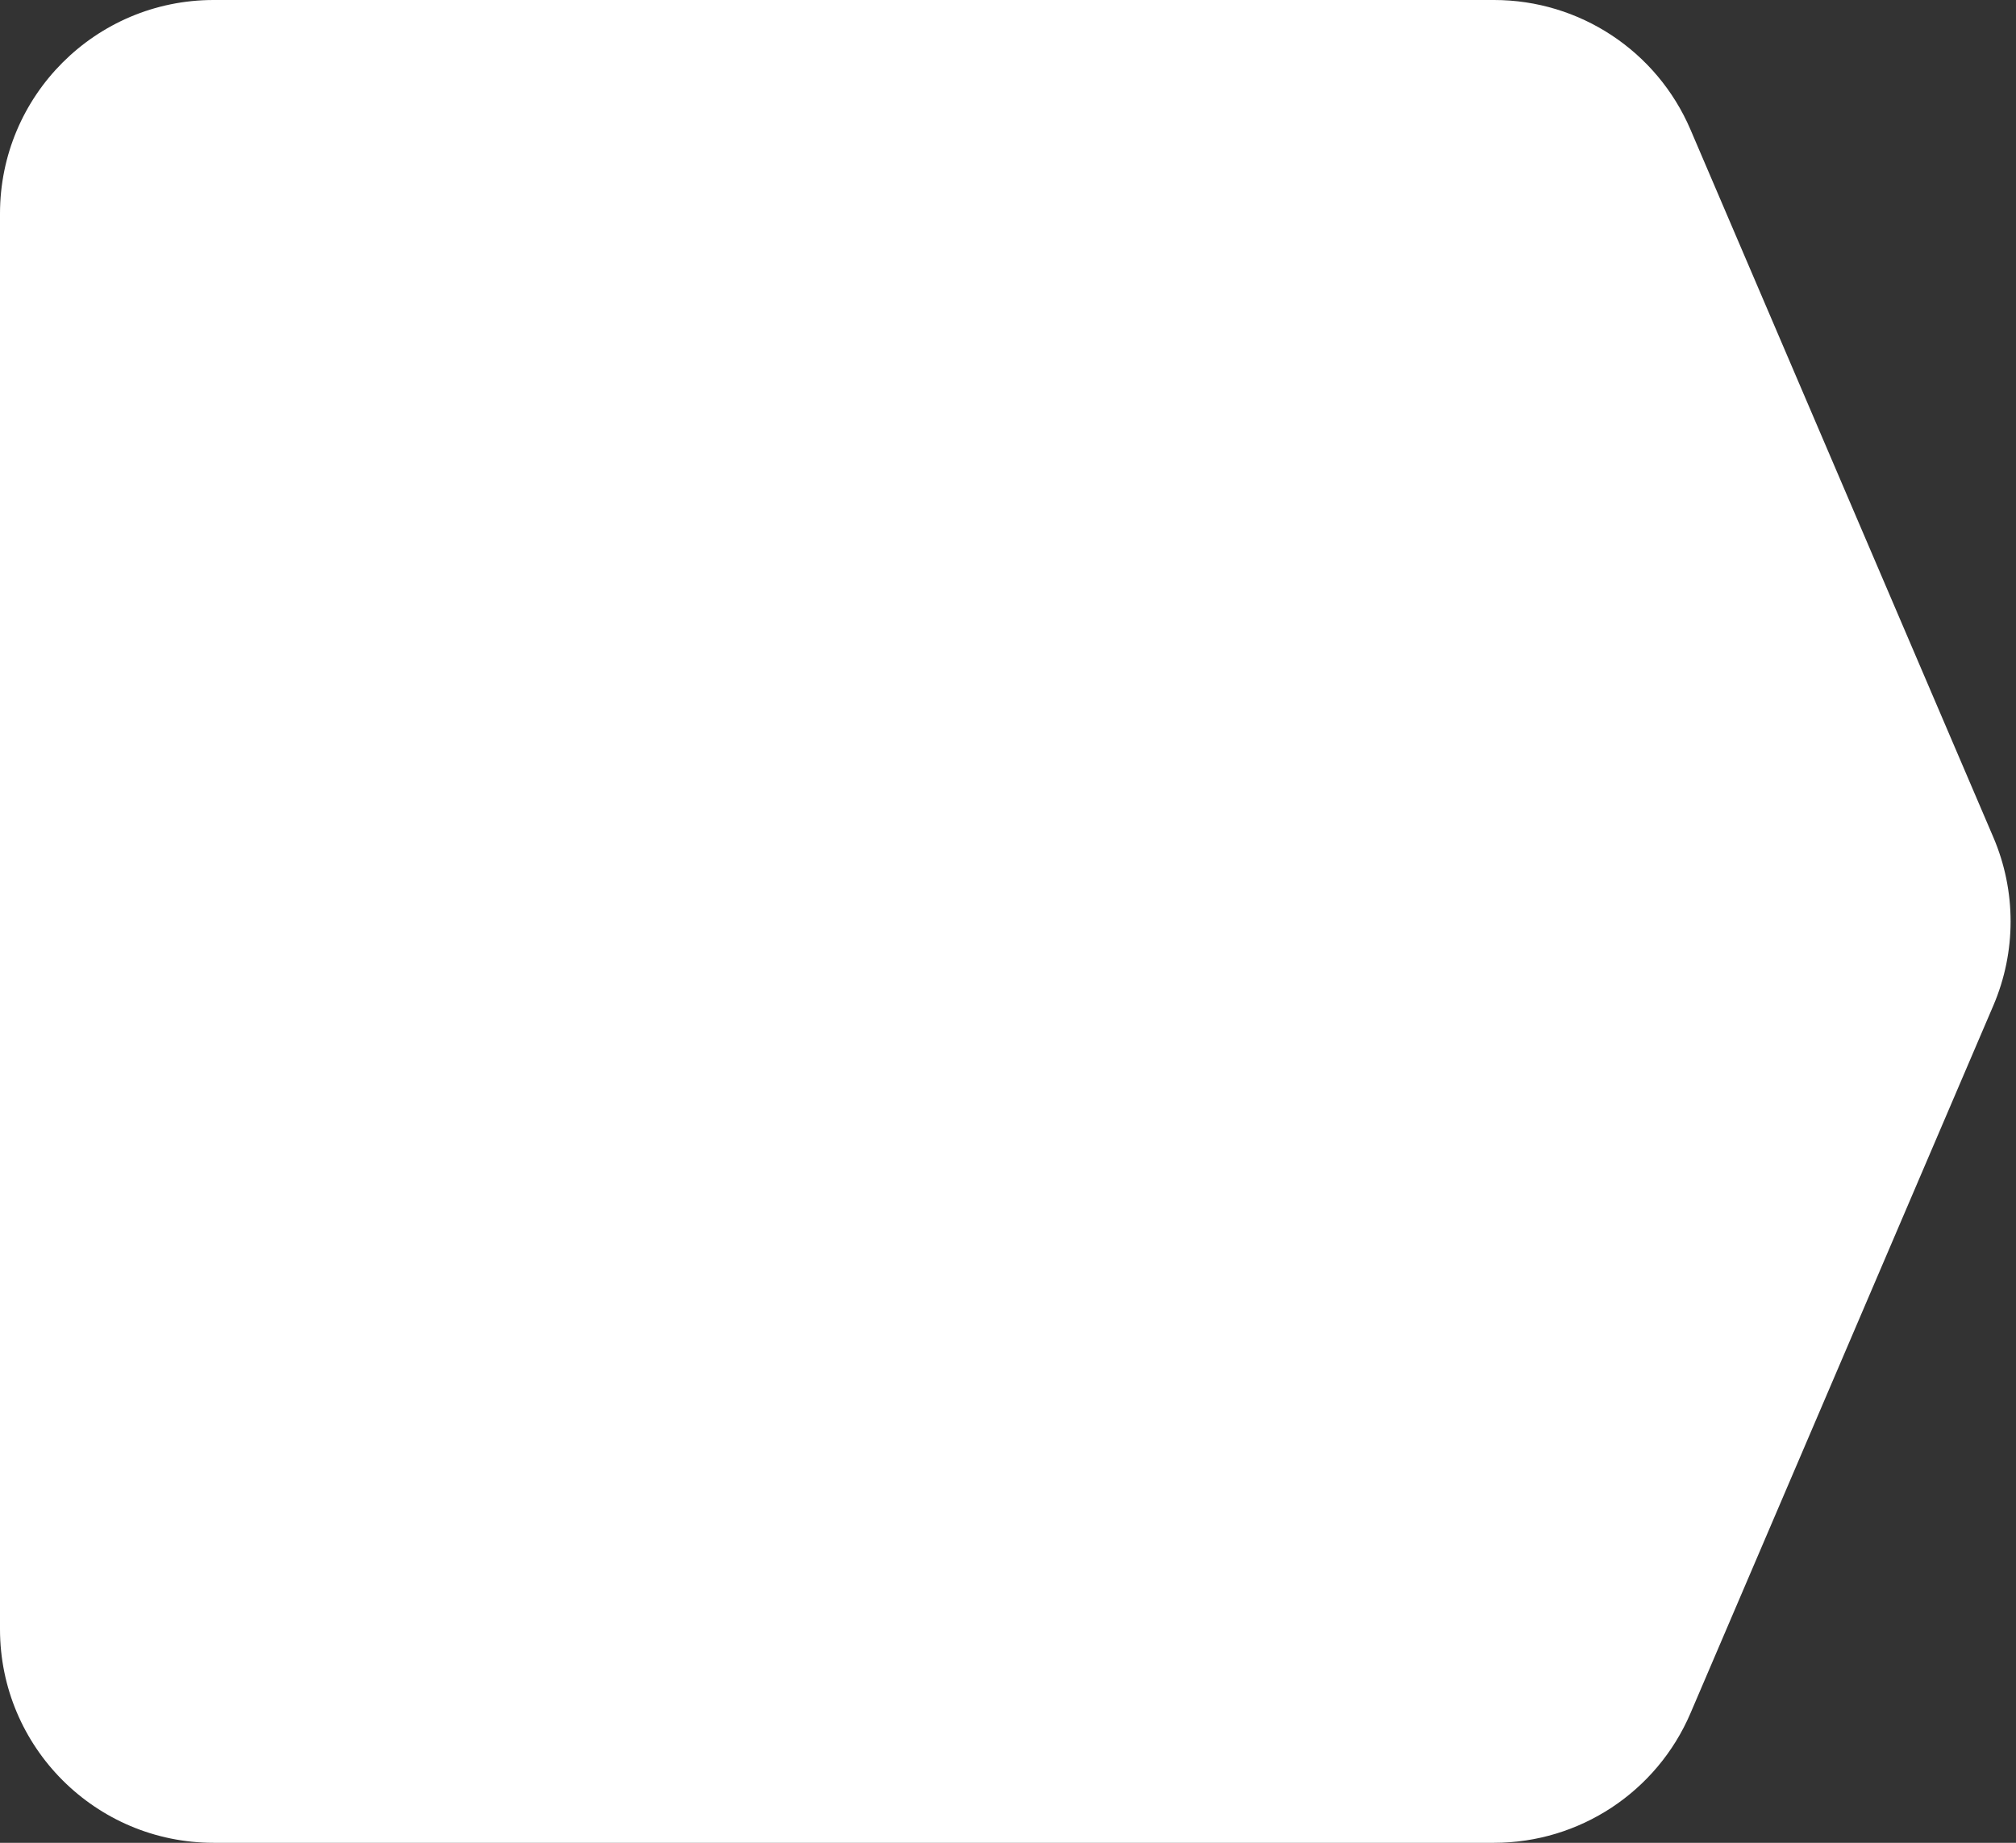 <svg width="151" height="138" viewBox="0 0 151 138" fill="none" xmlns="http://www.w3.org/2000/svg">
    <rect x="0" y="0" width="151" height="138" fill="#333333" stroke="none"/>
    <path d="M0 16C0 7.163 7.163 0 16 0H111.909C118.312 0 124.098 3.817 126.618 9.704L149.305 62.704C151.026 66.725 151.026 71.275 149.305 75.296L126.618 128.296C124.098 134.183 118.312 138 111.909 138H16C7.163 138 0 130.837 0 122V16Z"
          fill="white"/>
</svg>
